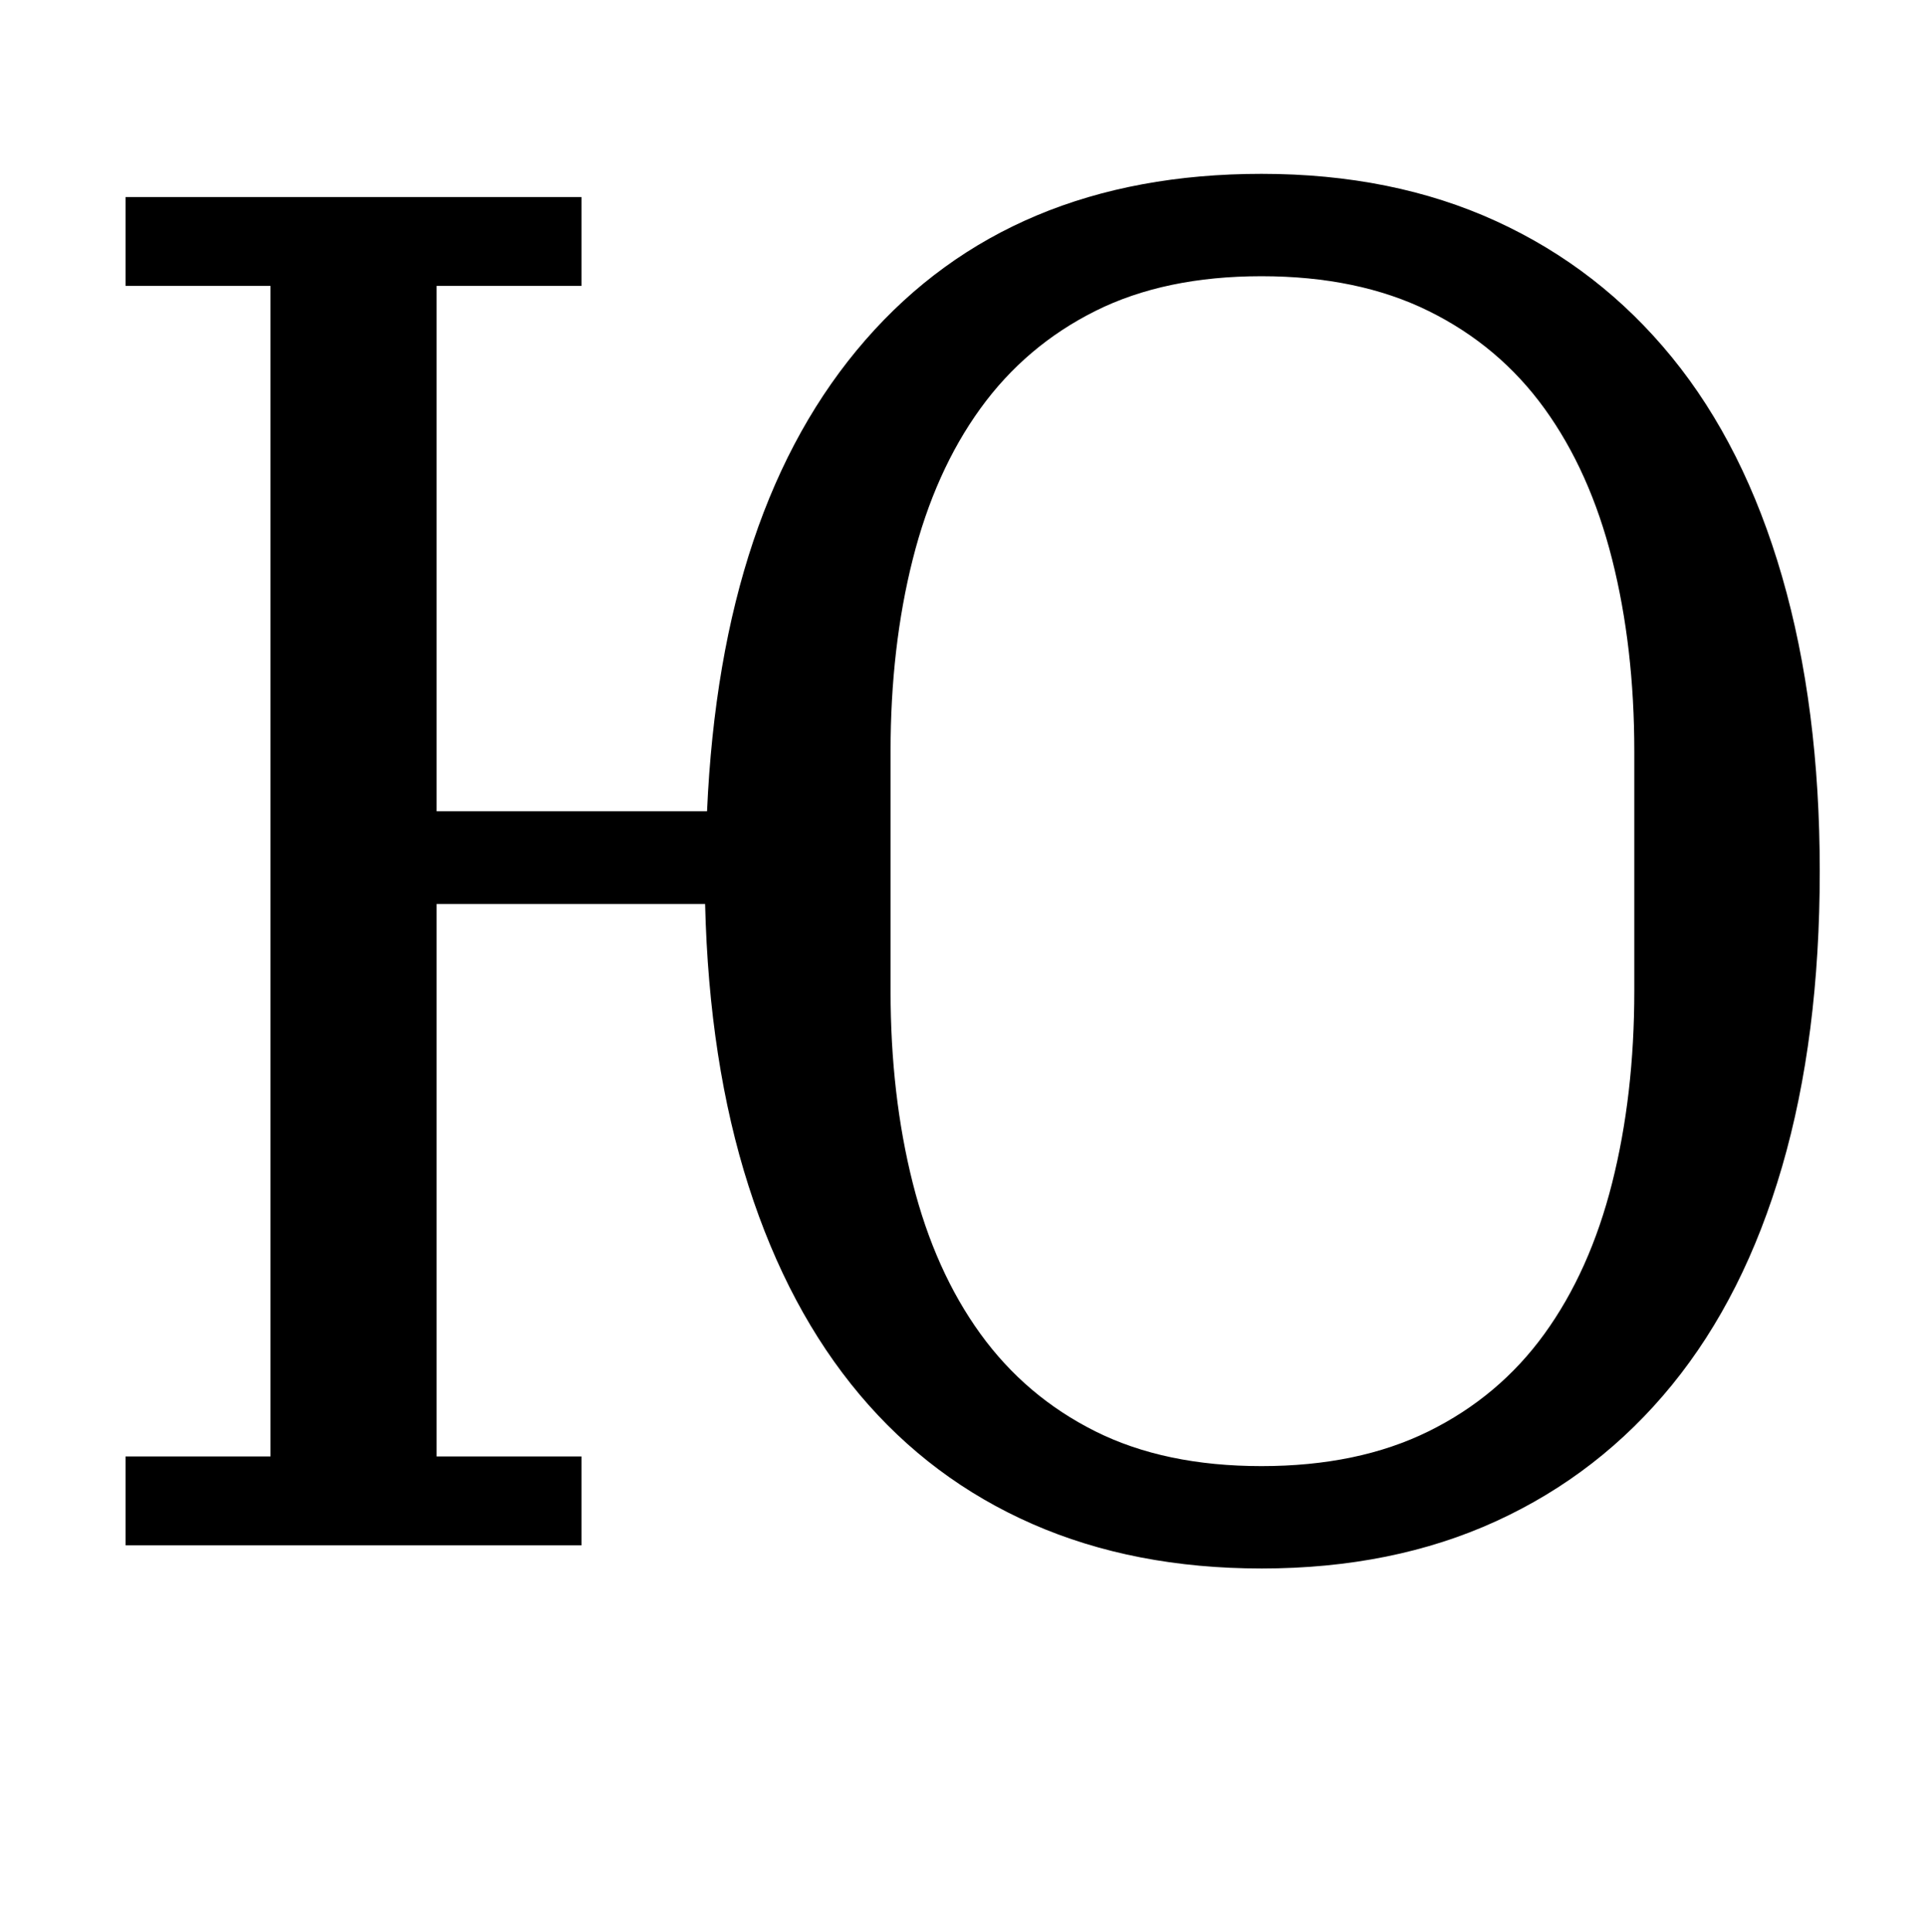 <?xml version="1.0" standalone="no"?>
<!DOCTYPE svg PUBLIC "-//W3C//DTD SVG 1.1//EN" "http://www.w3.org/Graphics/SVG/1.1/DTD/svg11.dtd" >
<svg xmlns="http://www.w3.org/2000/svg" xmlns:xlink="http://www.w3.org/1999/xlink" version="1.1" viewBox="-10 0 997 1000">
  <g transform="matrix(1 0 0 -1 0 800)">
   <path fill="currentColor"
d="M643 -12q-66 0 -118.5 23t-89.5 67t-57.5 108t-22.5 146h-139v-286h75v-46h-236v46h75v606h-75v46h236v-46h-75v-272h140q7 158 82 244t205 86q68 0 121.5 -24.5t91 -70.5t57 -113.5t19.5 -152.5q0 -86 -19.5 -153t-57 -113t-91 -70.5t-121.5 -24.5zM643 41q50 0 86.5 18
t60 50.5t35 78t11.5 99.5v124q0 54 -11.5 99.5t-35 78t-60 50.5t-86.5 18t-86 -18t-59.5 -50.5t-35 -78t-11.5 -99.5v-124q0 -54 11.5 -99.5t35 -78t59.5 -50.5t86 -18z" />
  </g>

</svg>
